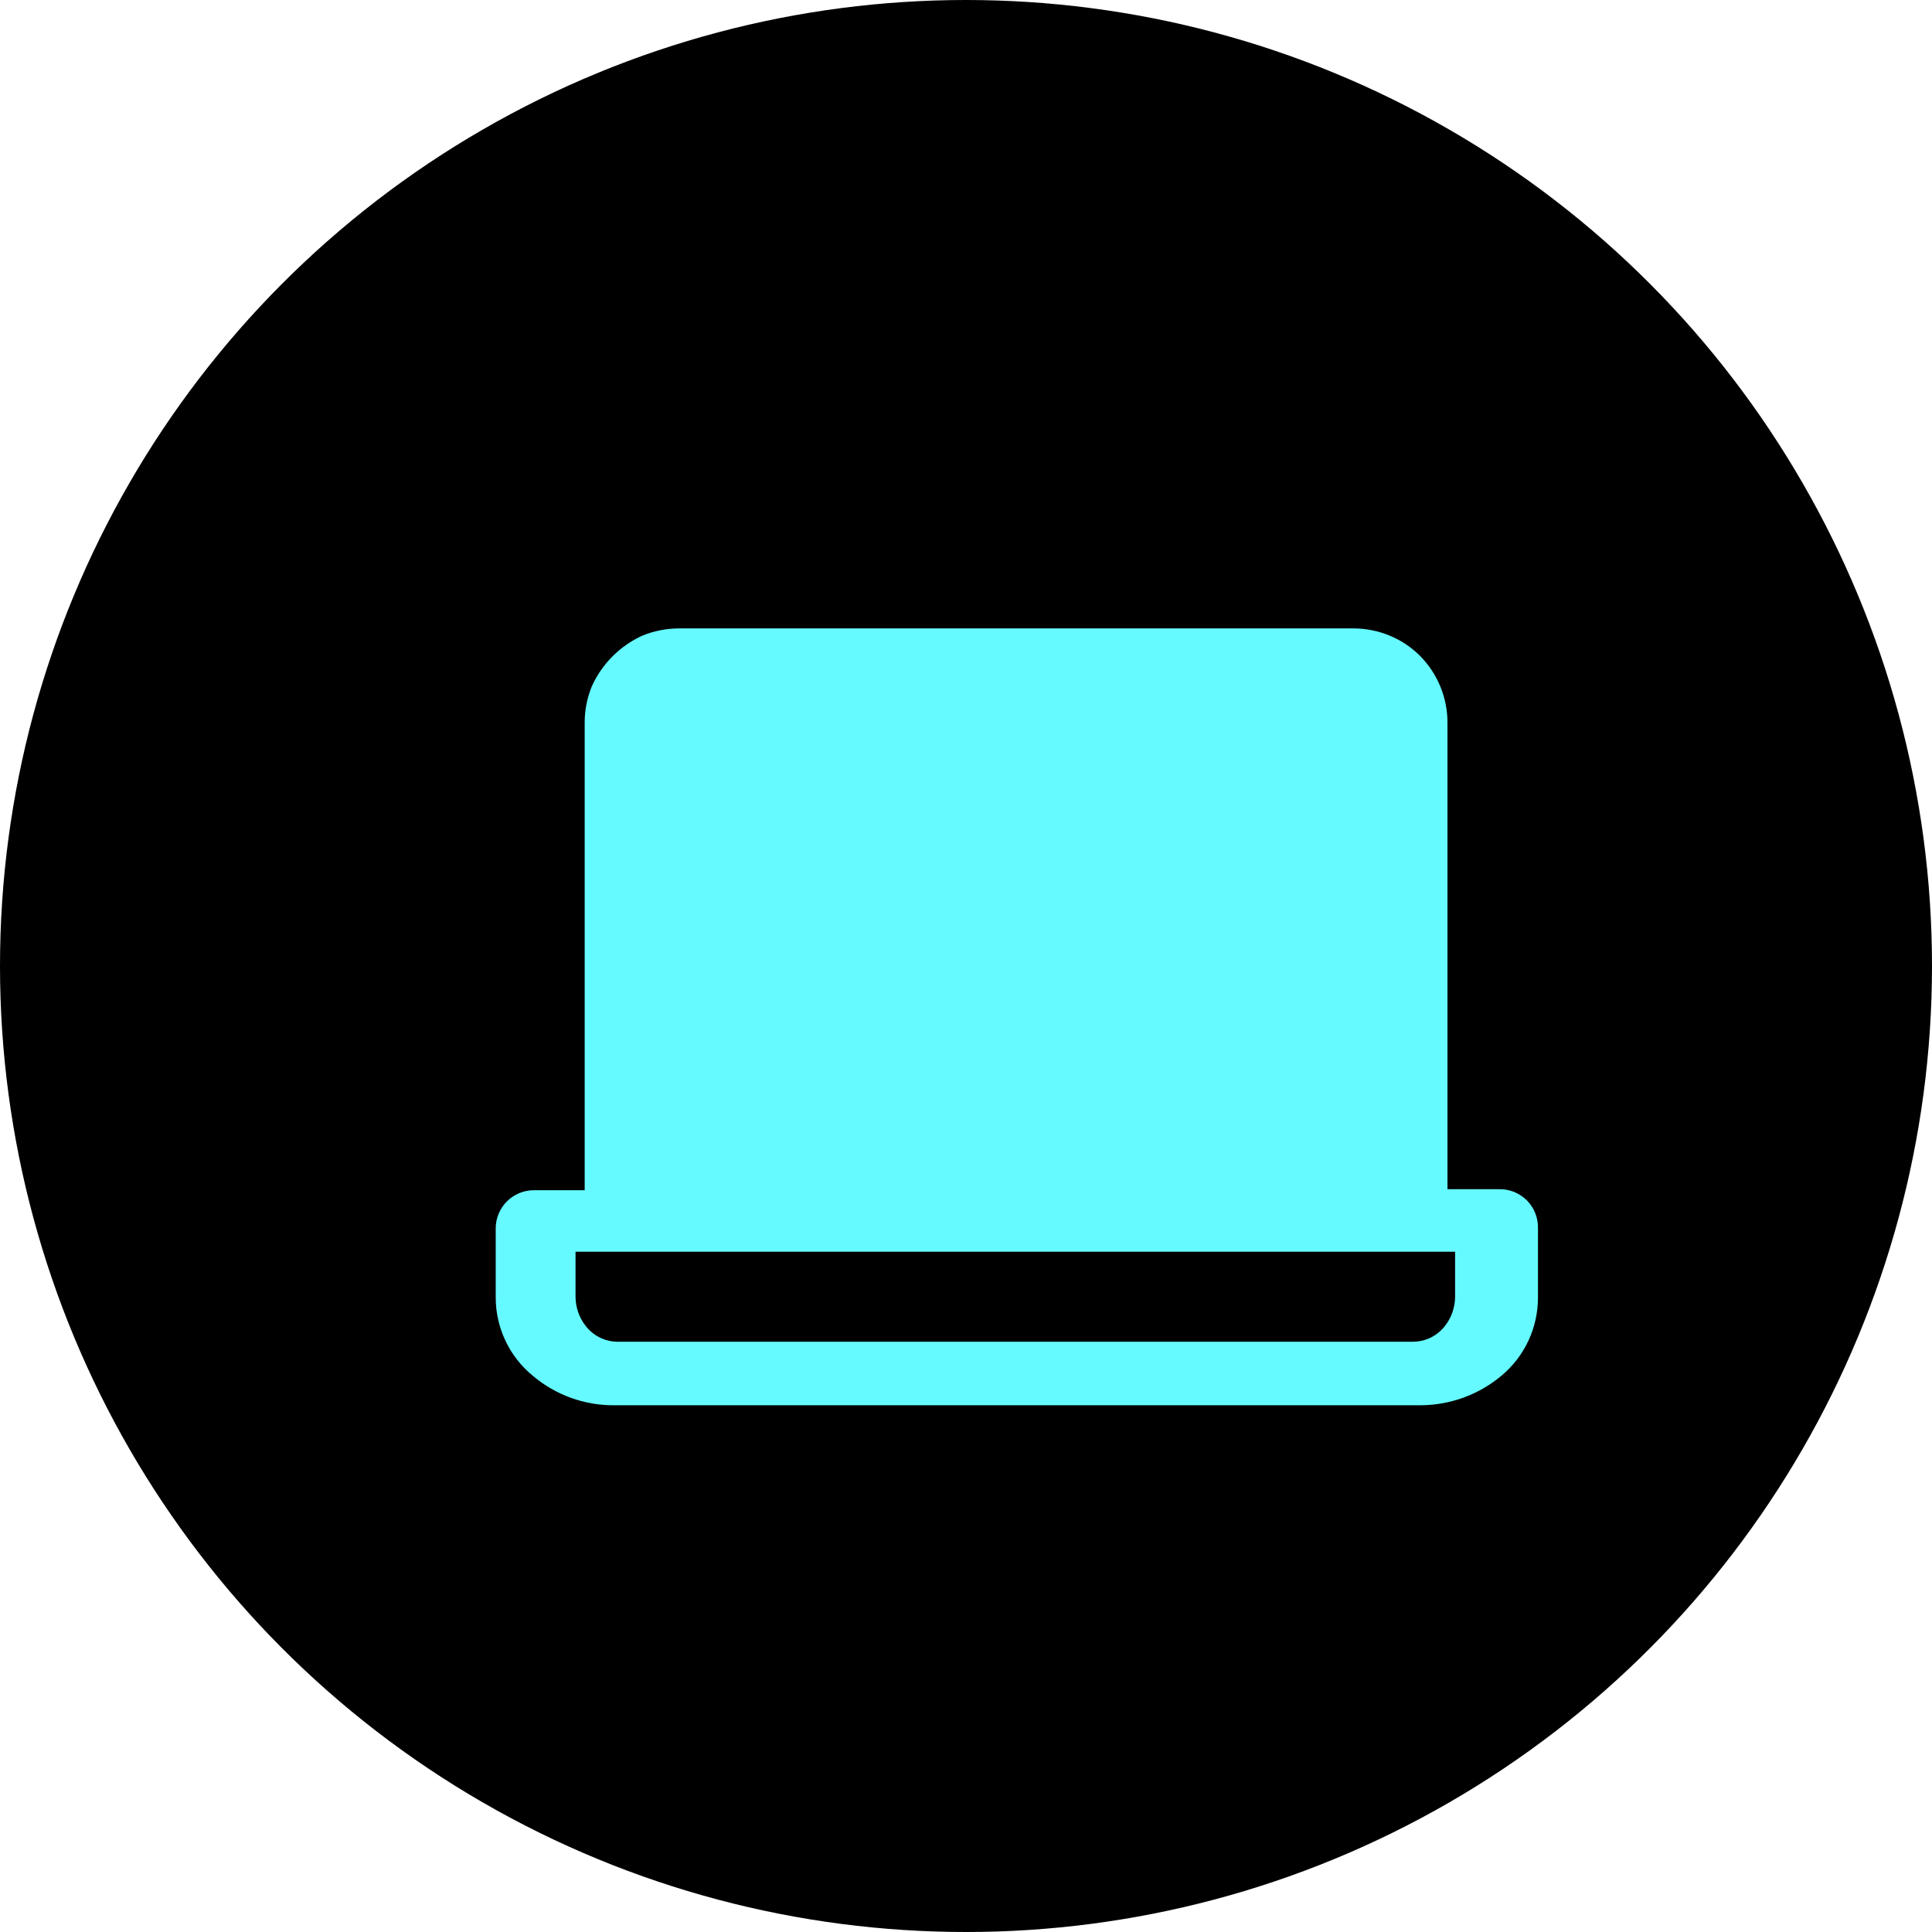 <svg width="19" height="19" viewBox="0 0 19 19" fill="none" xmlns="http://www.w3.org/2000/svg">
<circle cx="9.5" cy="9.5" r="9.5" fill="black"/>
<path d="M14.735 11.695H14.235V7.11C14.236 6.863 14.139 6.626 13.965 6.45C13.879 6.364 13.777 6.296 13.664 6.25C13.552 6.204 13.432 6.18 13.31 6.18H6.675C6.553 6.181 6.433 6.204 6.32 6.25C6.098 6.35 5.92 6.528 5.82 6.75C5.774 6.863 5.75 6.983 5.75 7.105V11.705H5.25C5.151 11.705 5.055 11.745 4.985 11.815C4.915 11.885 4.875 11.981 4.875 12.08V12.76C4.875 12.908 4.908 13.053 4.971 13.186C5.034 13.319 5.126 13.437 5.24 13.53C5.463 13.719 5.747 13.822 6.04 13.82H13.96C14.254 13.821 14.539 13.719 14.765 13.53C14.878 13.436 14.969 13.318 15.031 13.185C15.093 13.052 15.125 12.907 15.125 12.76V12.08C15.126 12.029 15.117 11.978 15.098 11.93C15.079 11.882 15.05 11.839 15.014 11.803C14.977 11.767 14.933 11.739 14.886 11.72C14.838 11.702 14.786 11.693 14.735 11.695ZM14.31 12.75C14.31 12.855 14.275 12.958 14.21 13.04C14.173 13.088 14.126 13.126 14.073 13.153C14.019 13.18 13.96 13.194 13.9 13.195H6.07C6.01 13.194 5.951 13.18 5.897 13.153C5.844 13.126 5.797 13.088 5.76 13.04C5.695 12.958 5.66 12.855 5.66 12.75V12.31H14.31V12.75Z" fill="#65FAFF"/>
</svg>
